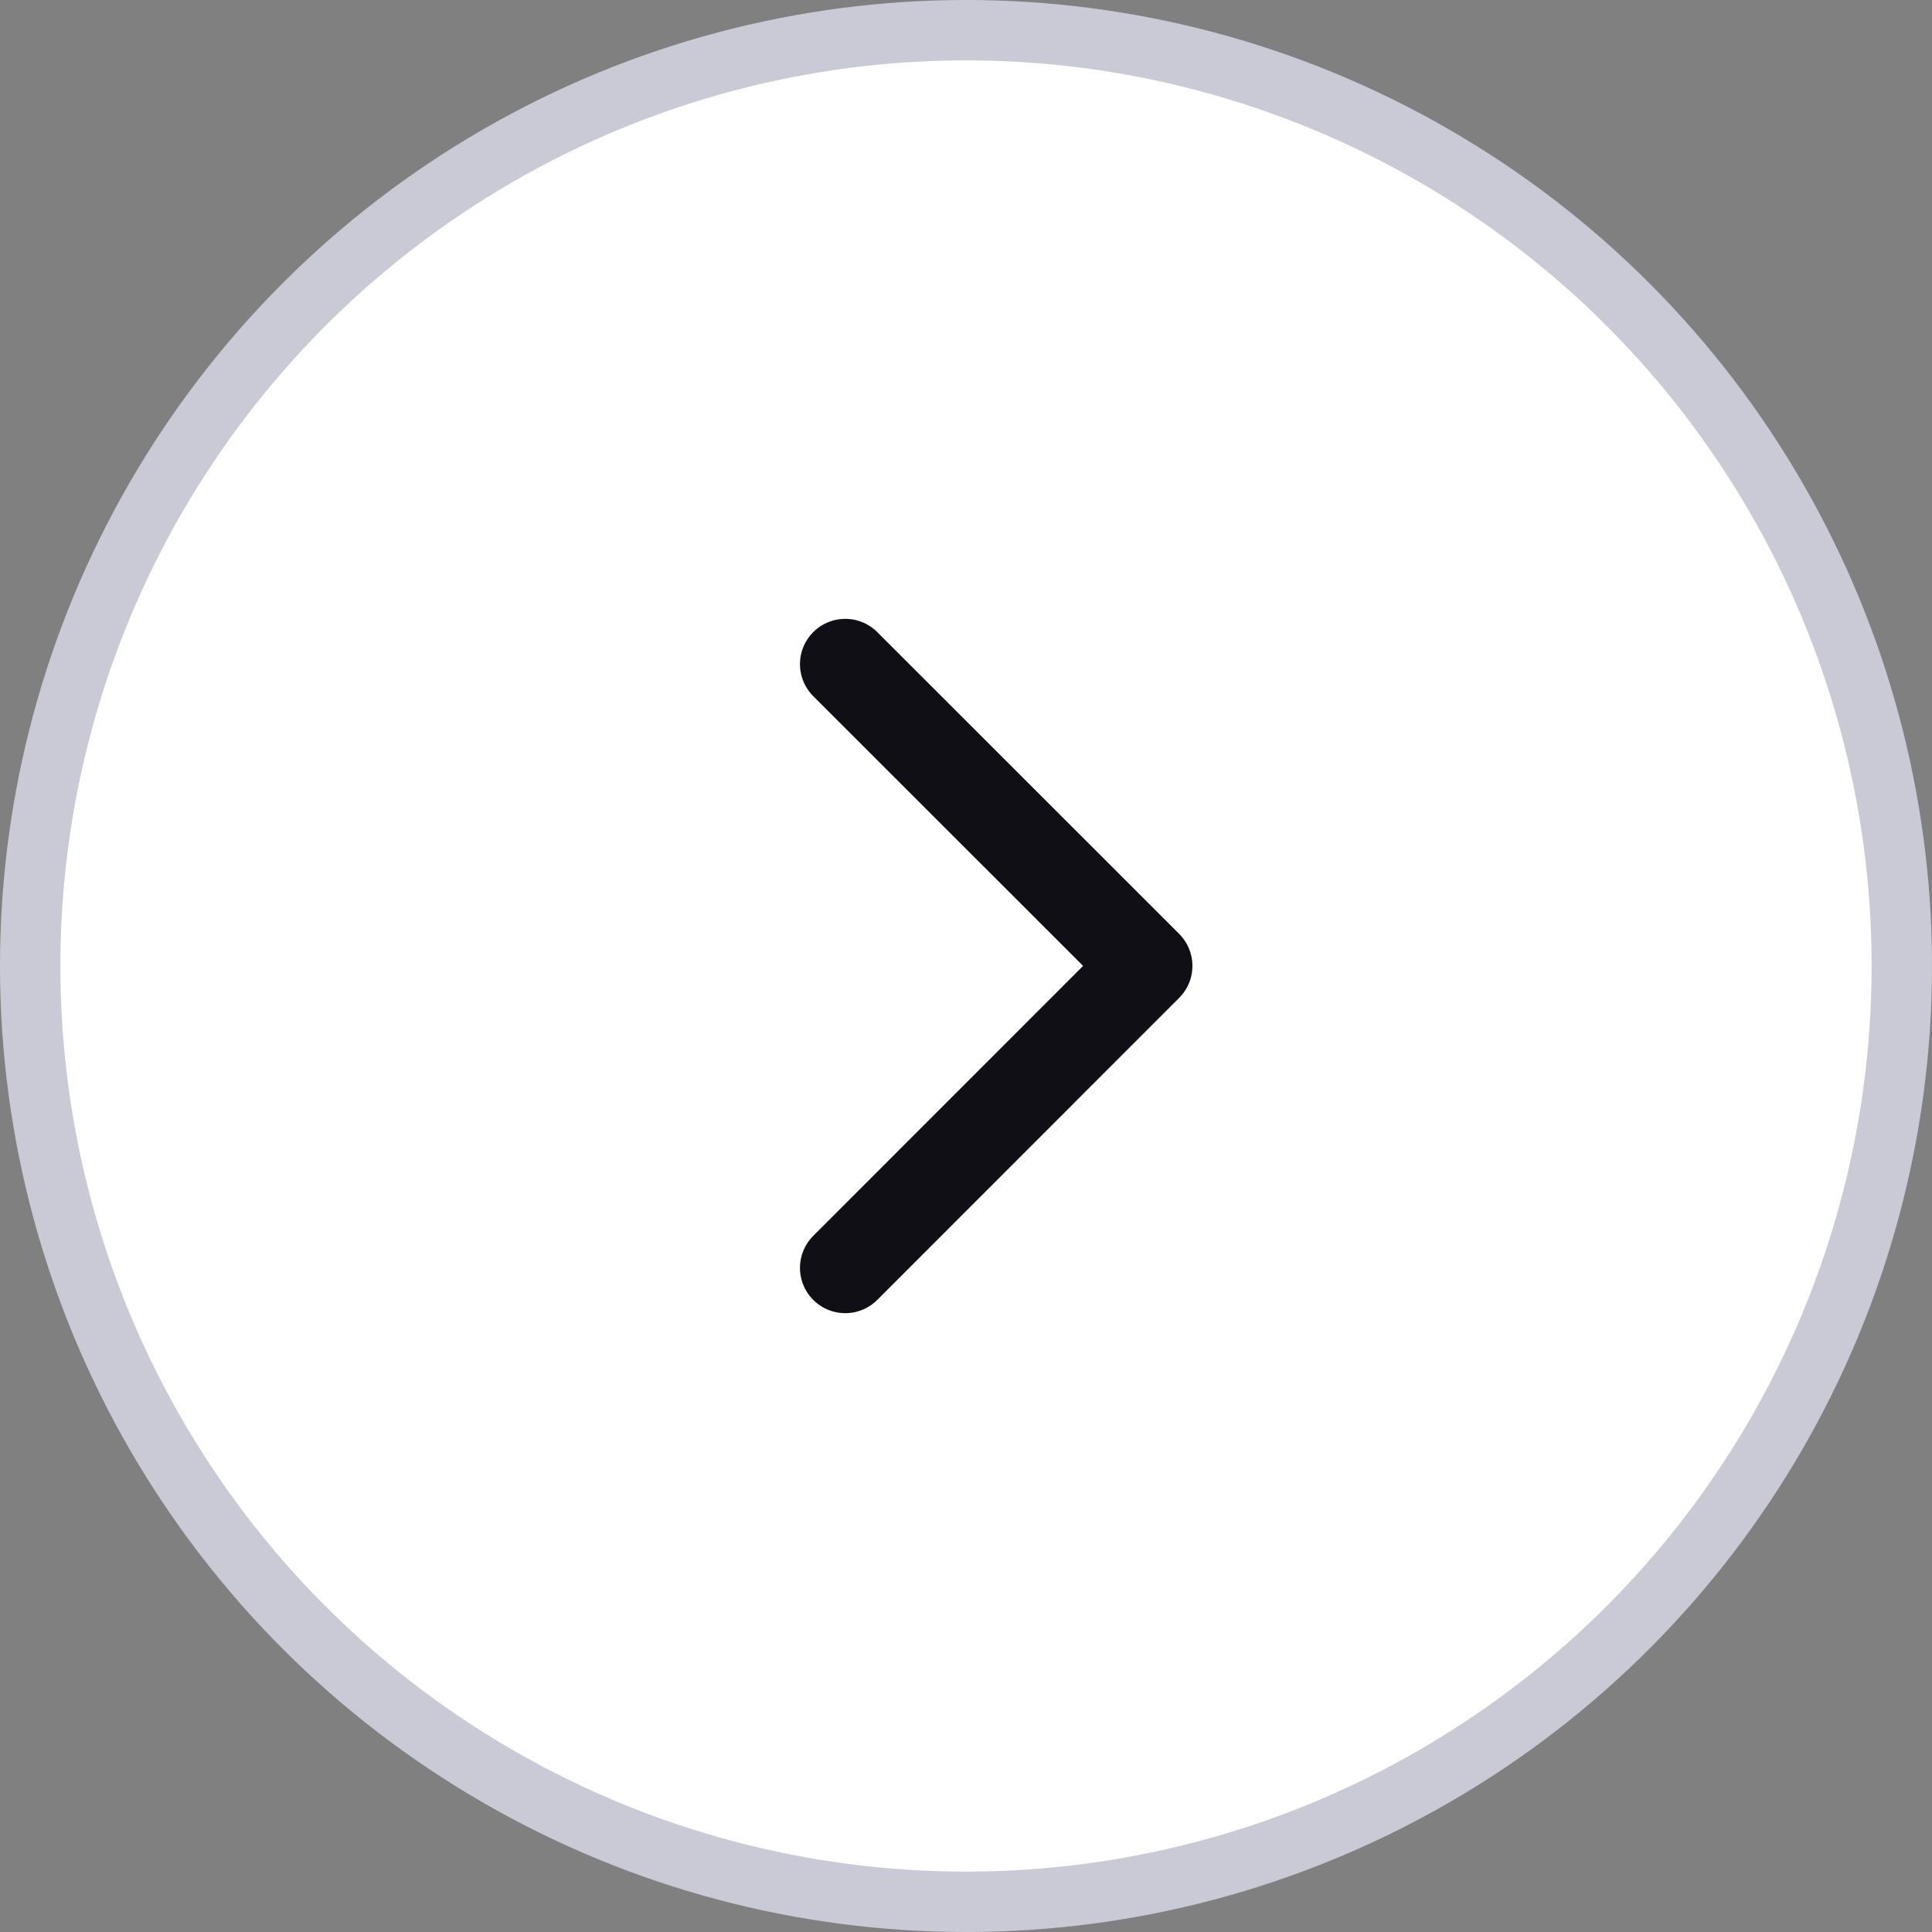<svg xmlns="http://www.w3.org/2000/svg" width="32" height="32" viewBox="0 0 32 32">
    <rect x="0" y="0" width="32" height="32" fill="#808080" stroke="none"/>
    <g fill="none" fill-rule="evenodd">
        <path d="M2 2H30V30H2z"/>
        <circle cx="16" cy="16" r="15.5" fill="#FFF" stroke="#C9CAD5"/>
        <g>
            <path stroke="#0F0F15" stroke-linecap="round" stroke-linejoin="round" stroke-width="1.5" d="M7 4L12 8.998 7 14" transform="translate(7 7)"/>
            <path fill="#FFF" fill-opacity="0" d="M0 0H18V18H0z" transform="translate(7 7)"/>
        </g>
    </g>
</svg>
